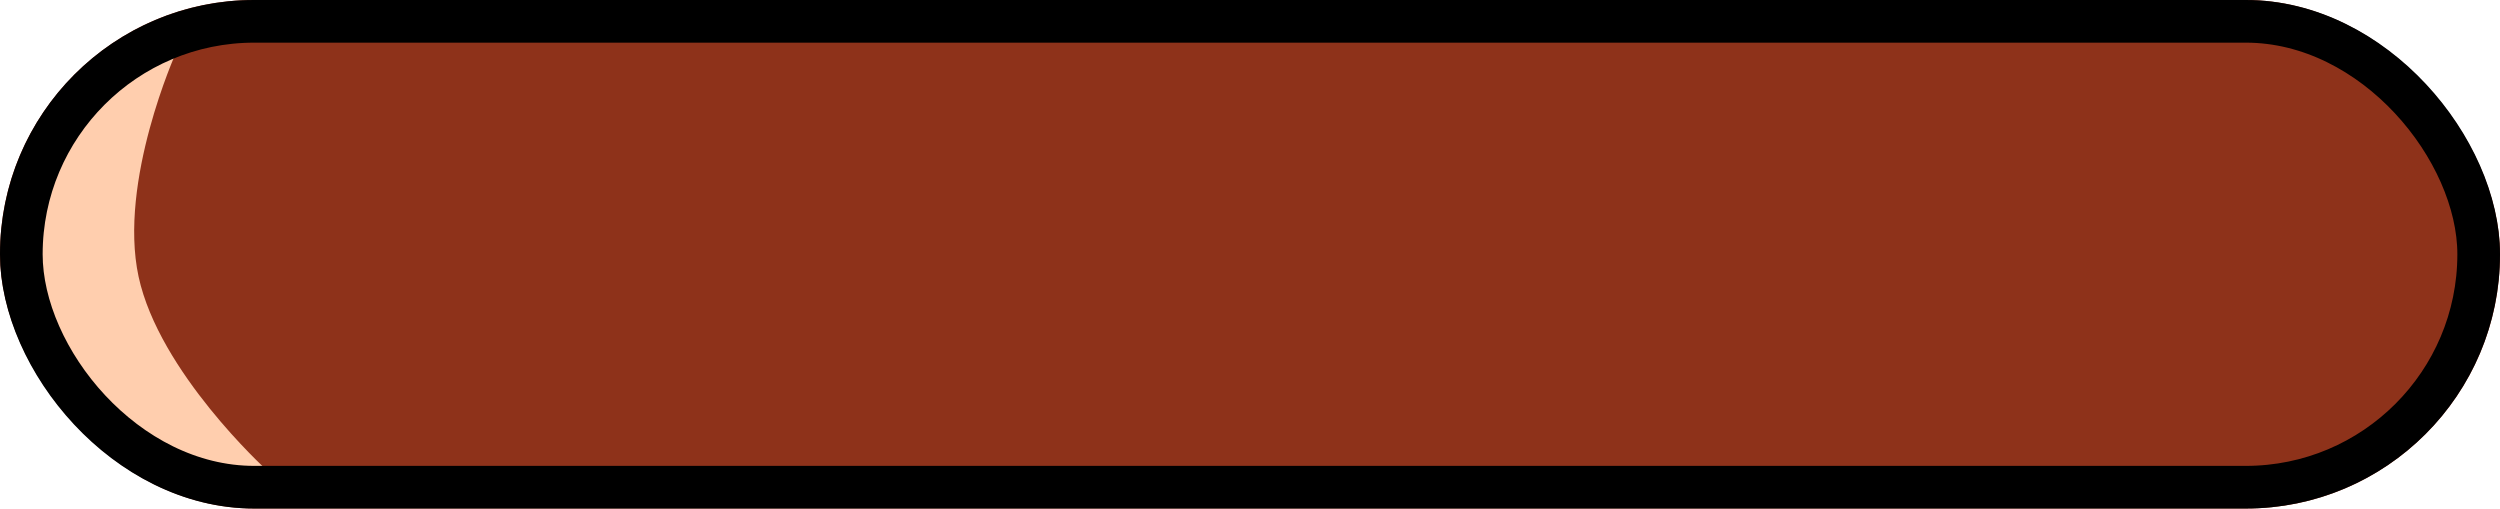 <svg width="762" height="155" viewBox="0 0 762 155" fill="none" xmlns="http://www.w3.org/2000/svg">
<rect width="762" height="155" rx="77.5" fill="#8E321A"/>
<path d="M53.666 16C53.666 16 -1.499 22.773 9.434 102.36C14.448 138.857 81 143 81 143C81 143 48.492 113.367 42.235 84.298C35.979 55.229 53.666 16 53.666 16Z" fill="#FFCEAE"/>
<rect x="6.5" y="6.5" width="749" height="142" rx="71" stroke="black" stroke-width="13"/>
</svg>
